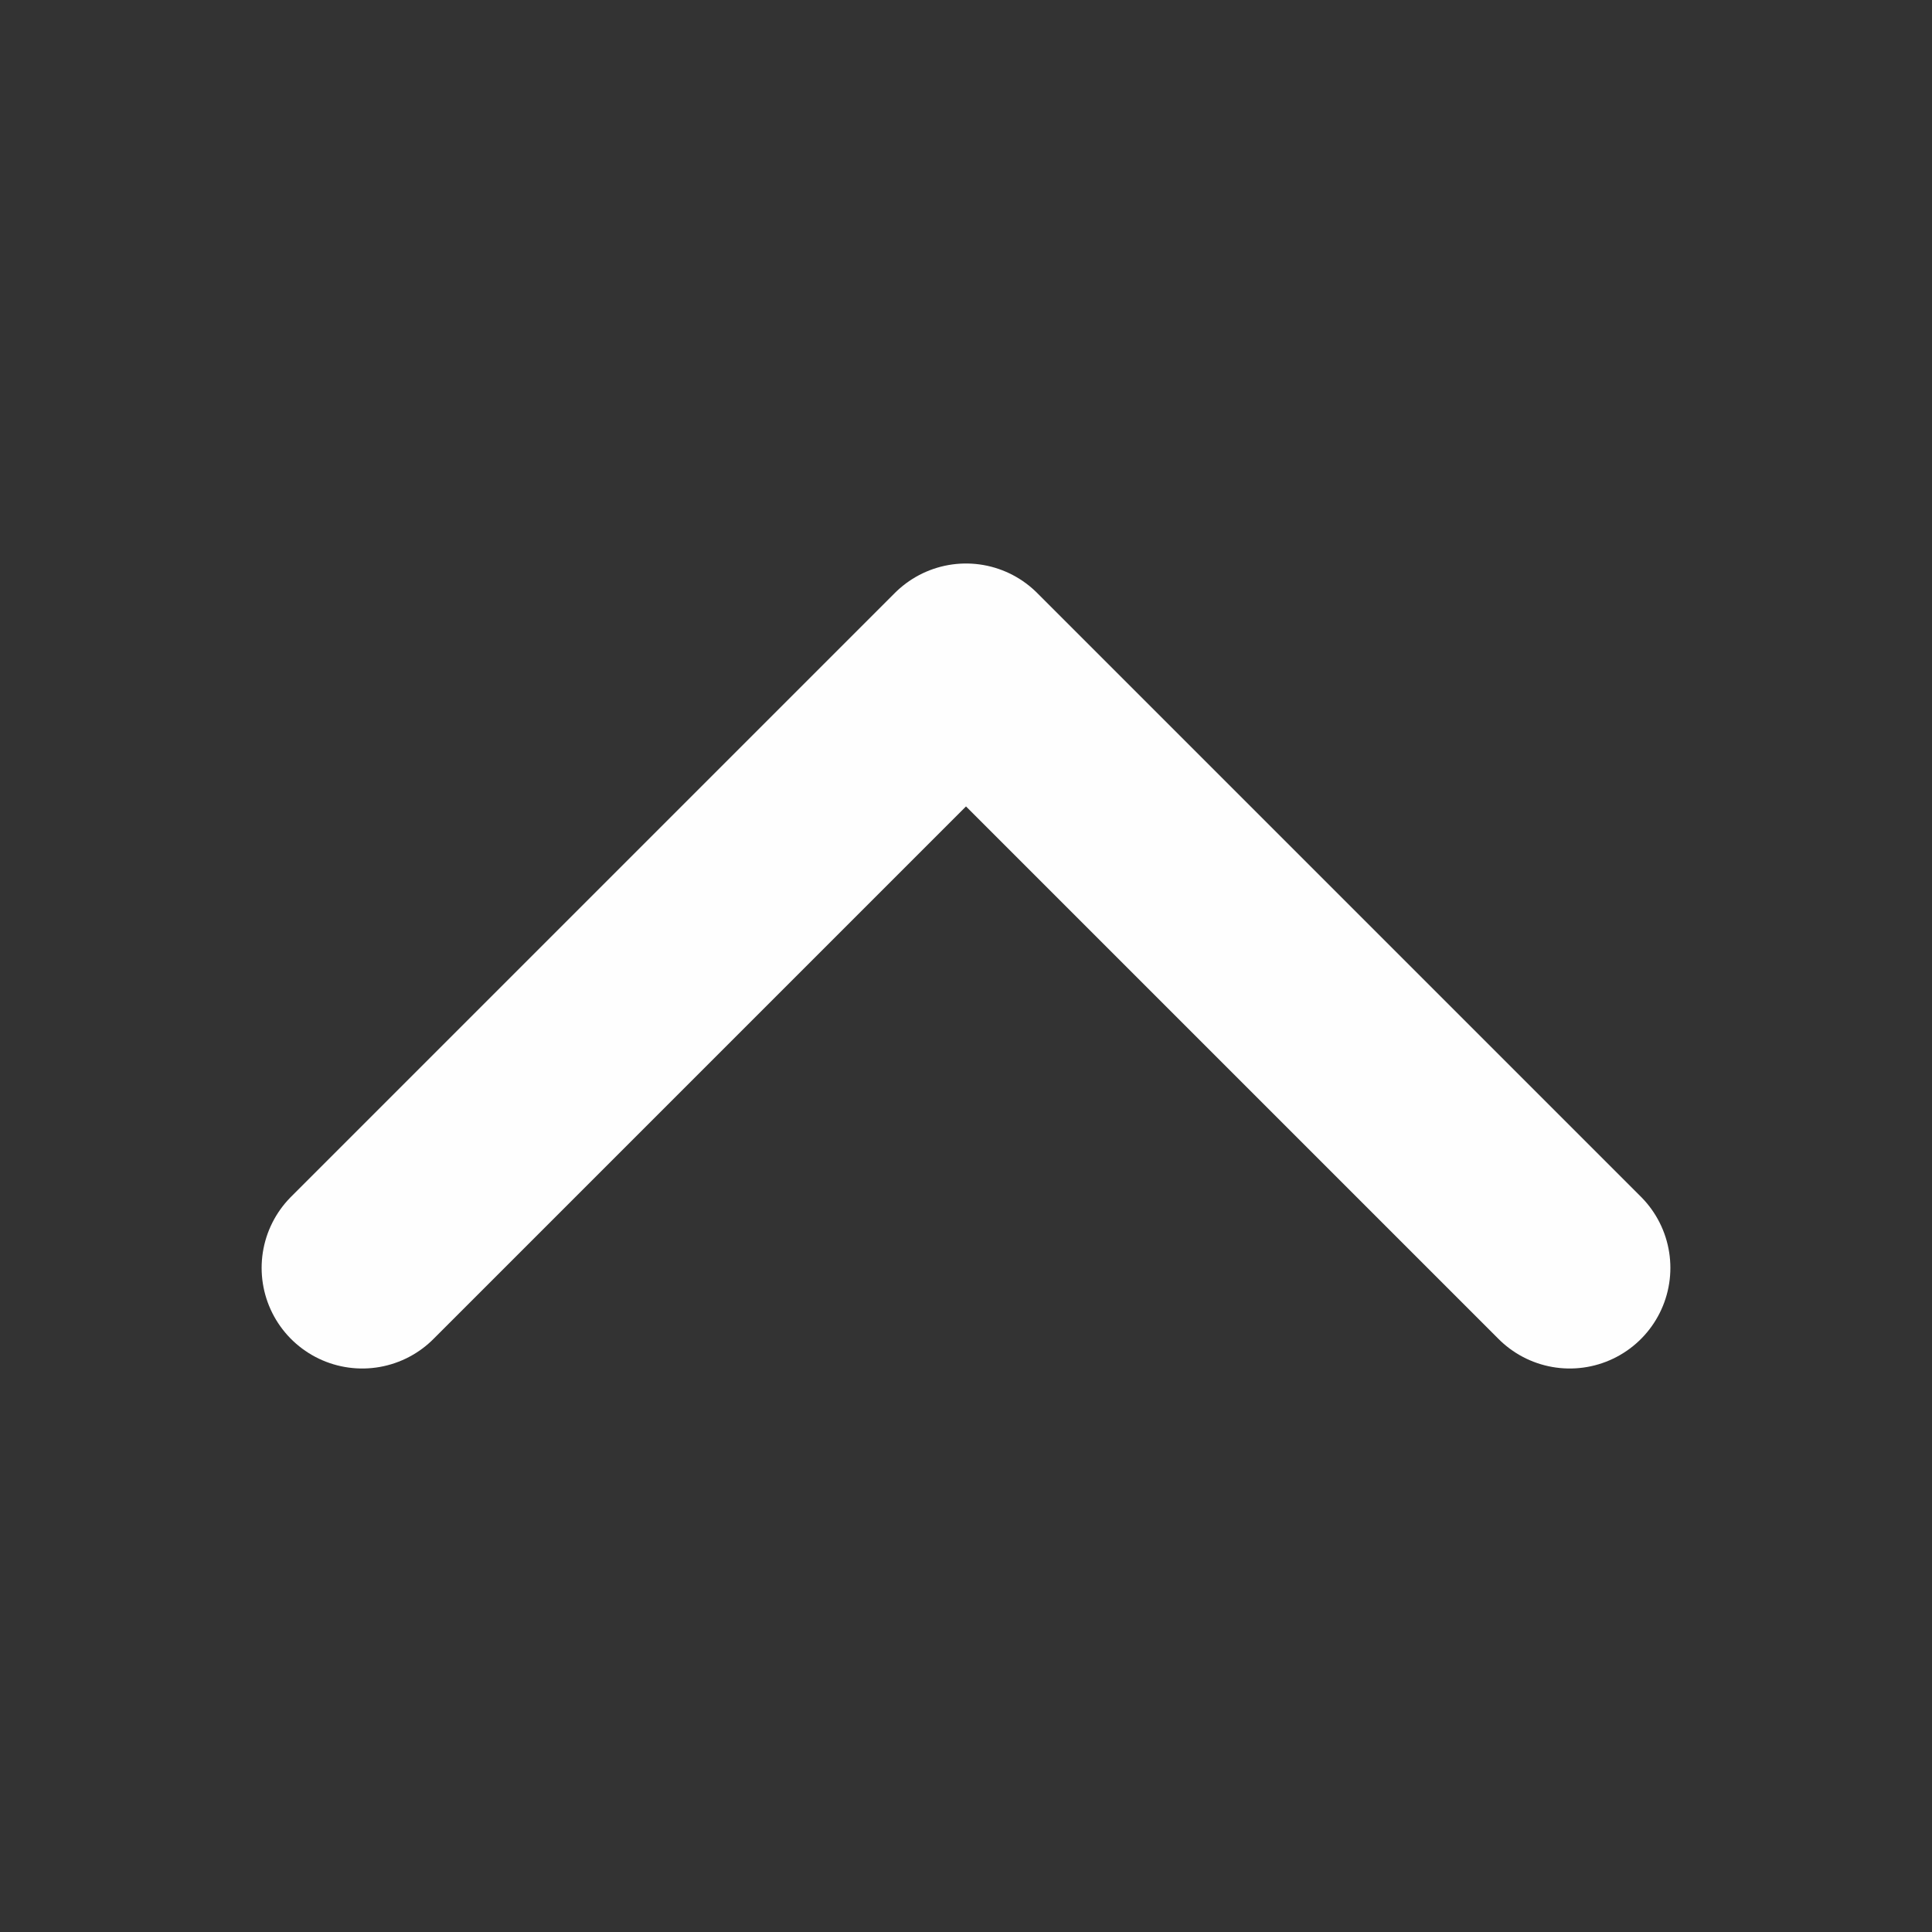 <svg xmlns="http://www.w3.org/2000/svg" fill="none" viewBox="0 0 24 24" stroke-width="2.5" stroke="#fefefe">
  <rect x="0" y="0" width="24" height="24" fill="#333333" stroke="none"/>
  <path stroke-linecap="round" stroke-linejoin="round" d="M4.5 15.75l7.5-7.5 7.5 7.5" />
</svg>
